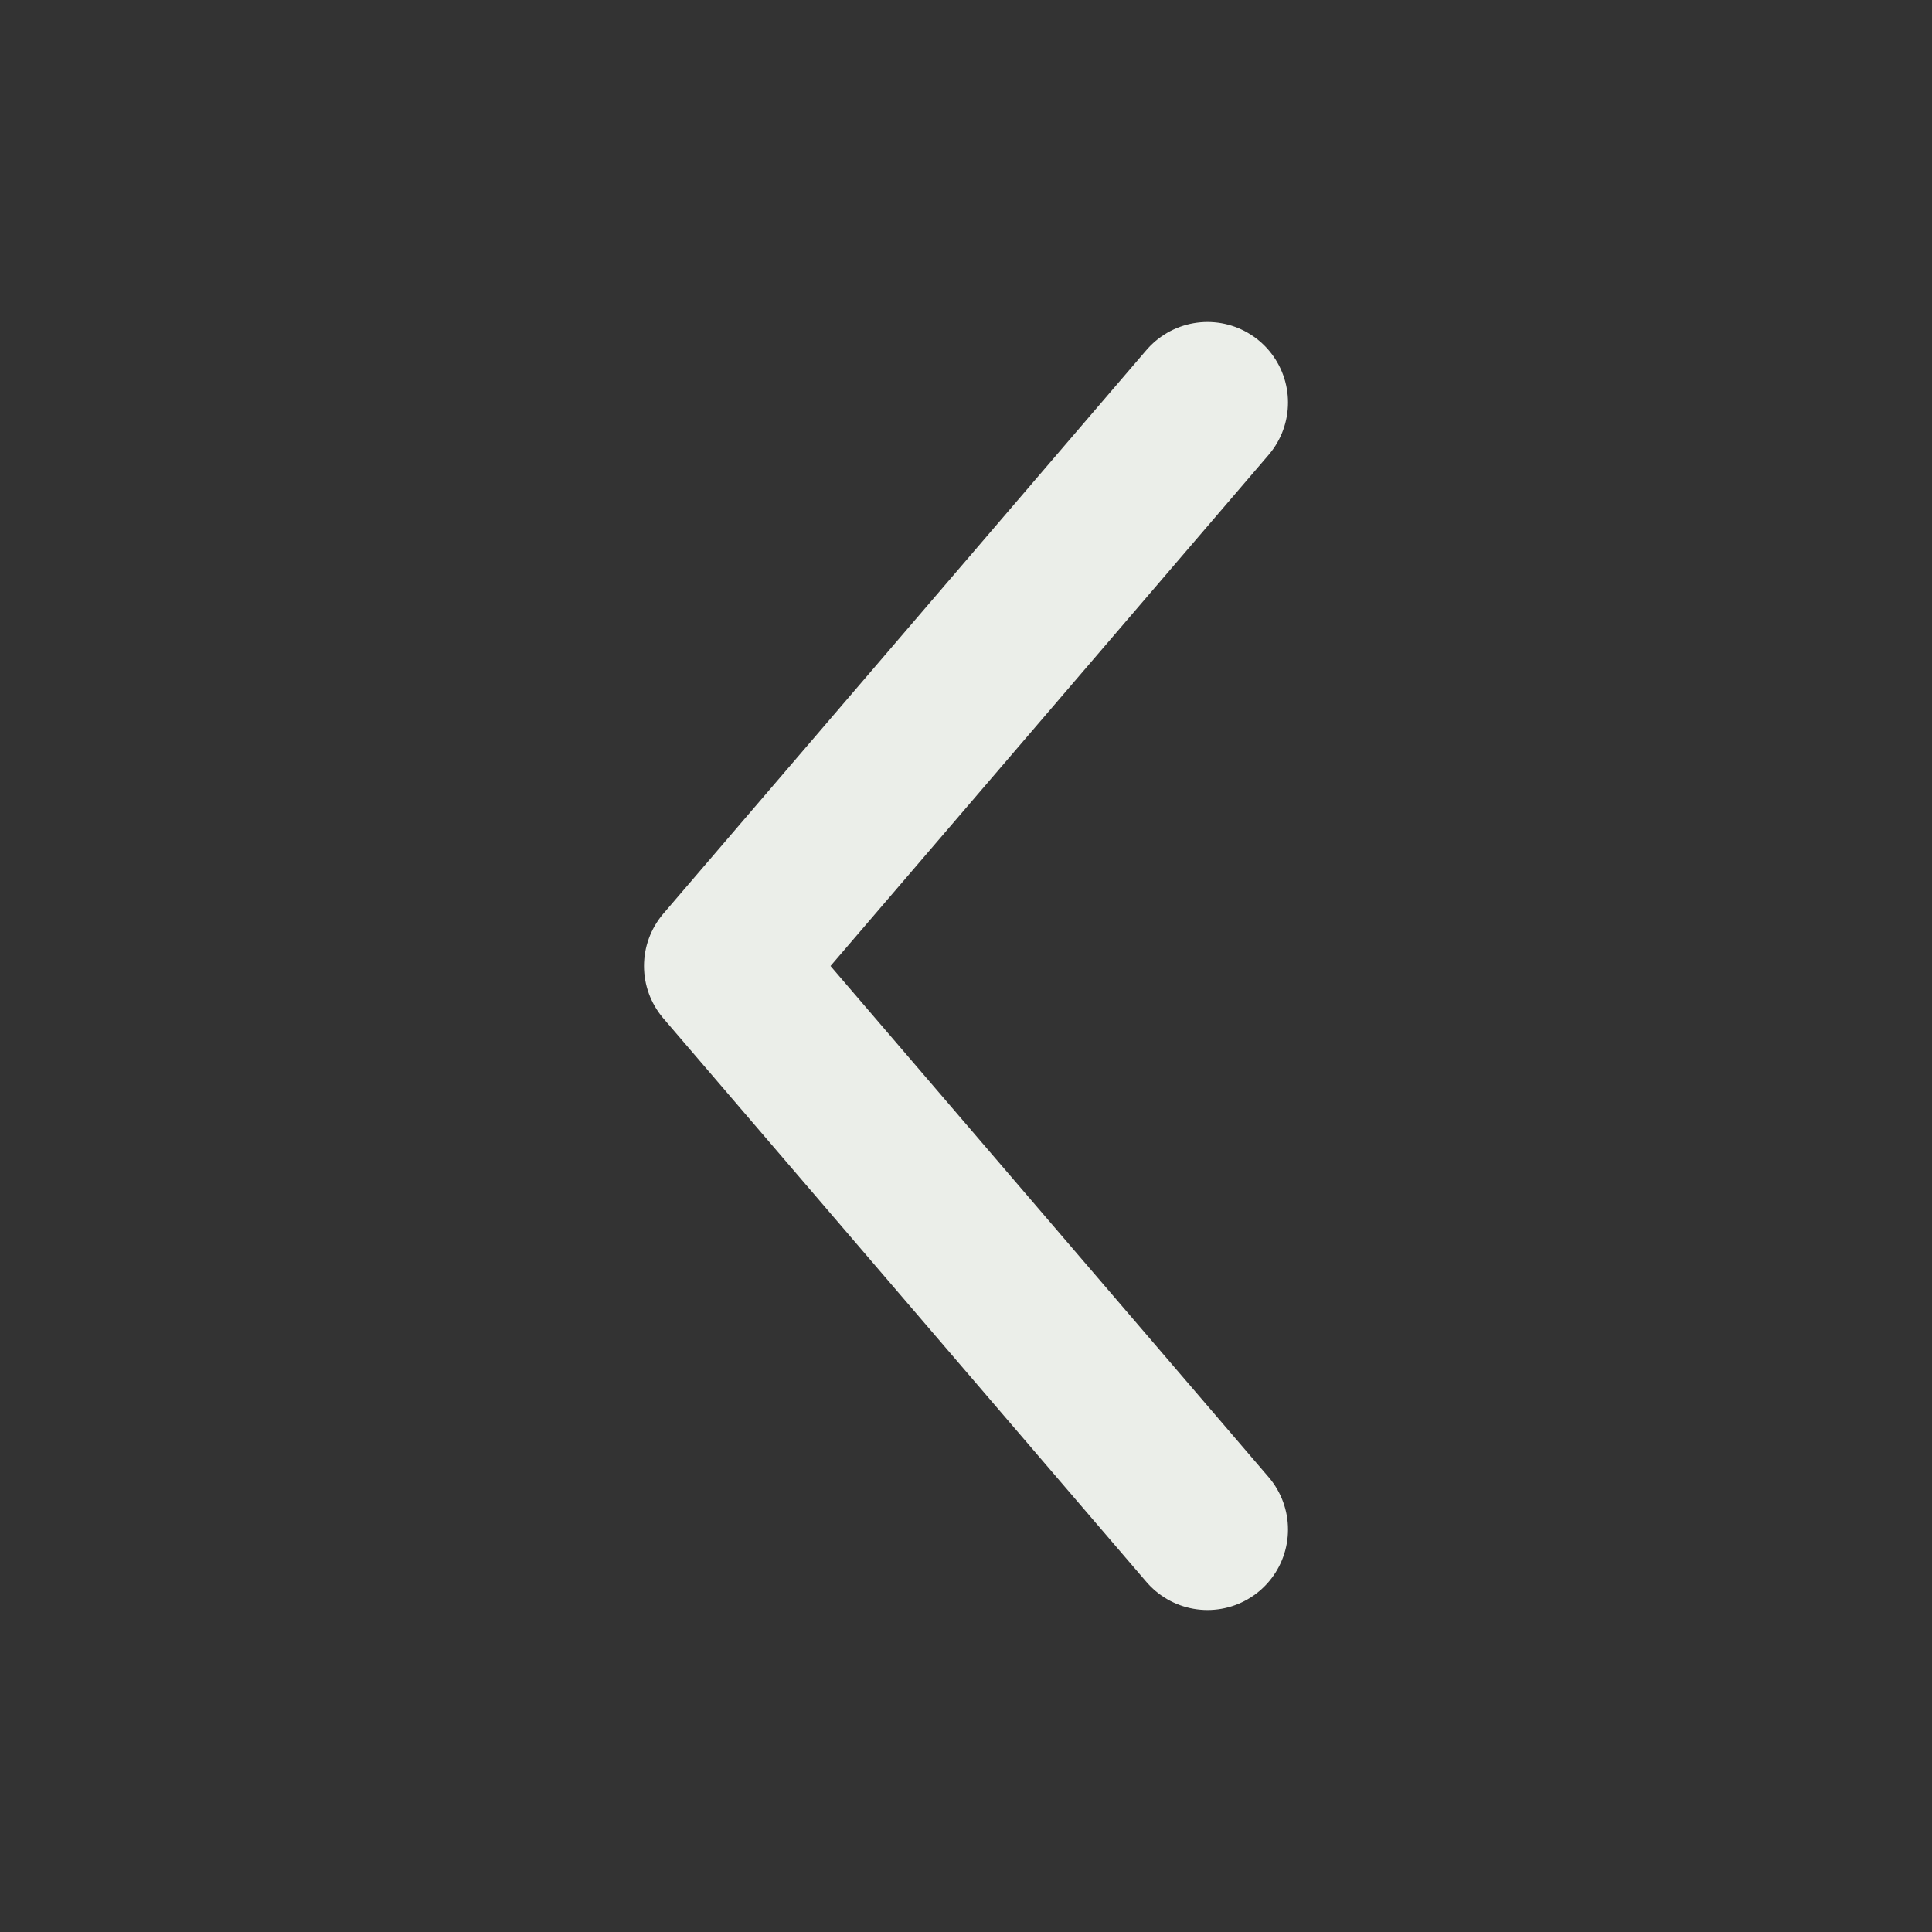 <svg width="24" height="24" viewBox="0 0 24 24" fill="none" xmlns="http://www.w3.org/2000/svg">
<rect x="0" y="0" width="24" height="24" fill="#333333" stroke="none"/>
<path d="M15 5L9 12L15 19" stroke="#EBEEE9" stroke-width="2" stroke-linecap="round" stroke-linejoin="round"/>
</svg>
